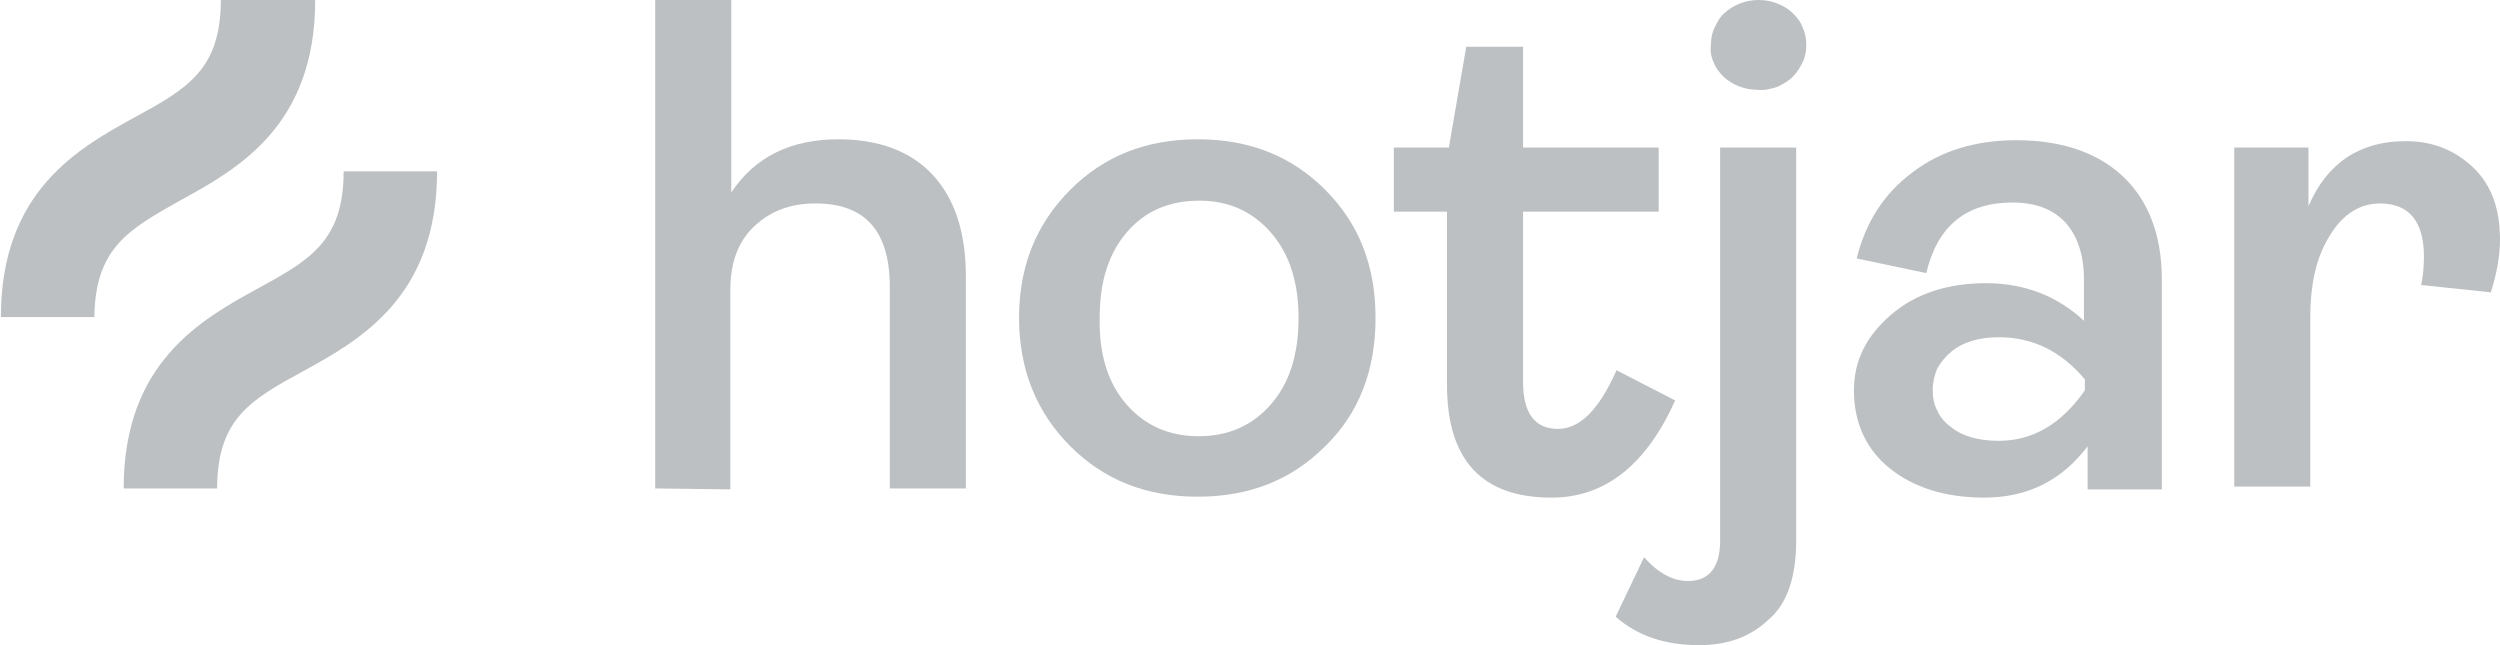 <svg width="186" height="48" viewBox="0 0 186 48" fill="none" xmlns="http://www.w3.org/2000/svg">
<path d="M48.747 36.341V0H54.406V14.318C56.178 11.659 58.838 10.364 62.383 10.364C65.383 10.364 67.769 11.25 69.406 13.023C71.042 14.796 71.86 17.318 71.86 20.523V36.341H66.201V21.341C66.201 17.182 64.36 15.136 60.678 15.136C58.838 15.136 57.338 15.682 56.11 16.841C54.951 17.932 54.338 19.5 54.338 21.546V36.409L48.747 36.341Z" fill="#BDC0C2"/>
<path d="M98.59 33.204C96.067 35.727 92.931 36.954 89.112 36.954C85.294 36.954 82.158 35.727 79.635 33.204C77.112 30.681 75.817 27.477 75.817 23.659C75.817 19.772 77.112 16.636 79.635 14.113C82.158 11.59 85.294 10.363 89.112 10.363C92.931 10.363 96.067 11.59 98.59 14.113C101.112 16.636 102.34 19.772 102.34 23.659C102.34 27.545 101.112 30.75 98.59 33.204ZM83.794 30.068C85.158 31.636 86.931 32.454 89.181 32.454C91.431 32.454 93.203 31.636 94.567 30.068C95.931 28.5 96.612 26.386 96.612 23.659C96.612 21 95.931 18.886 94.567 17.318C93.203 15.749 91.431 14.931 89.249 14.931C86.999 14.931 85.226 15.681 83.862 17.25C82.499 18.818 81.817 20.931 81.817 23.59C81.749 26.318 82.431 28.5 83.794 30.068Z" fill="#BDC0C2"/>
<path d="M115.43 37.023C110.248 37.023 107.657 34.227 107.657 28.636V15.75H103.702V10.977H107.793L109.089 3.477H113.316V10.977H123.407V15.75H113.316V28.432C113.316 30.75 114.202 31.909 115.907 31.909C117.543 31.909 118.975 30.477 120.27 27.545L124.634 29.795C122.452 34.636 119.384 37.023 115.43 37.023Z" fill="#BDC0C2"/>
<path d="M126.409 48C123.886 48 121.841 47.318 120.204 45.886L122.318 41.455C123.341 42.614 124.432 43.227 125.591 43.227C127.159 43.227 127.977 42.205 127.977 40.227V10.977H133.636V40.227C133.636 42.955 132.954 44.932 131.591 46.091C130.227 47.386 128.523 48 126.409 48ZM130.773 6.682C129.818 6.682 128.932 6.341 128.25 5.727C127.909 5.386 127.636 5.045 127.5 4.636C127.295 4.227 127.227 3.75 127.295 3.341C127.295 2.864 127.364 2.455 127.568 2.045C127.773 1.636 127.977 1.227 128.318 0.955C129 0.341 129.886 0 130.841 0C131.795 0 132.682 0.341 133.364 0.955C133.704 1.295 133.977 1.636 134.114 2.045C134.318 2.455 134.386 2.932 134.386 3.341C134.386 3.818 134.318 4.227 134.114 4.636C133.909 5.045 133.704 5.386 133.364 5.727C133.023 6.068 132.614 6.273 132.204 6.477C131.727 6.614 131.25 6.75 130.773 6.682Z" fill="#BDC0C2"/>
<path d="M147.613 37.023C144.75 37.023 142.364 36.273 140.591 34.841C138.818 33.41 137.932 31.432 137.932 29.046C137.932 26.796 138.886 24.955 140.727 23.387C142.568 21.819 144.954 21.069 147.75 21.069C150.614 21.069 153.068 22.023 155.045 23.864V20.796C155.045 18.955 154.568 17.591 153.682 16.569C152.727 15.546 151.432 15.069 149.727 15.069C146.25 15.069 144.136 16.841 143.318 20.319L138.136 19.228C138.818 16.5 140.182 14.387 142.295 12.819C144.341 11.251 146.932 10.432 150 10.432C153.341 10.432 156 11.319 157.909 13.091C159.818 14.864 160.841 17.455 160.841 20.796V36.41H155.318V33.205C153.409 35.728 150.886 37.023 147.613 37.023ZM148.704 32.796C151.227 32.796 153.341 31.569 155.113 29.046V28.228C153.341 26.114 151.227 25.091 148.704 25.091C147.273 25.091 146.045 25.432 145.159 26.182C144.75 26.523 144.409 26.932 144.136 27.41C143.932 27.887 143.795 28.432 143.795 28.978C143.795 29.523 143.864 30.069 144.136 30.546C144.341 31.023 144.682 31.432 145.159 31.773C145.977 32.455 147.204 32.796 148.704 32.796Z" fill="#BDC0C2"/>
<path d="M166.227 36.341V10.977H171.75V15.341C173.113 12.137 175.568 10.5 178.977 10.5C181.023 10.5 182.659 11.182 184.023 12.477C185.386 13.773 186 15.614 186 17.796C186 19.159 185.727 20.455 185.318 21.75L180.136 21.205C180.273 20.523 180.341 19.841 180.341 19.091C180.341 16.5 179.25 15.137 177.068 15.137C175.636 15.137 174.341 15.887 173.386 17.455C172.364 19.023 171.886 21.068 171.886 23.591V36.205H166.227V36.341Z" fill="#BDC0C2"/>
<path d="M13.498 14.864C17.725 12.546 23.452 9.341 23.452 0H16.43C16.43 5.182 13.907 6.614 10.021 8.727C5.793 11.046 0.066 14.25 0.066 23.591H7.02C7.089 18.409 9.611 17.046 13.498 14.864Z" fill="#BDC0C2"/>
<path d="M25.565 12.749C25.565 17.931 23.042 19.363 19.156 21.477C14.928 23.795 9.201 27 9.201 36.34H16.156C16.156 31.159 18.678 29.727 22.565 27.613C26.792 25.295 32.519 22.09 32.519 12.749H25.565Z" fill="#BDC0C2"/>
</svg>
